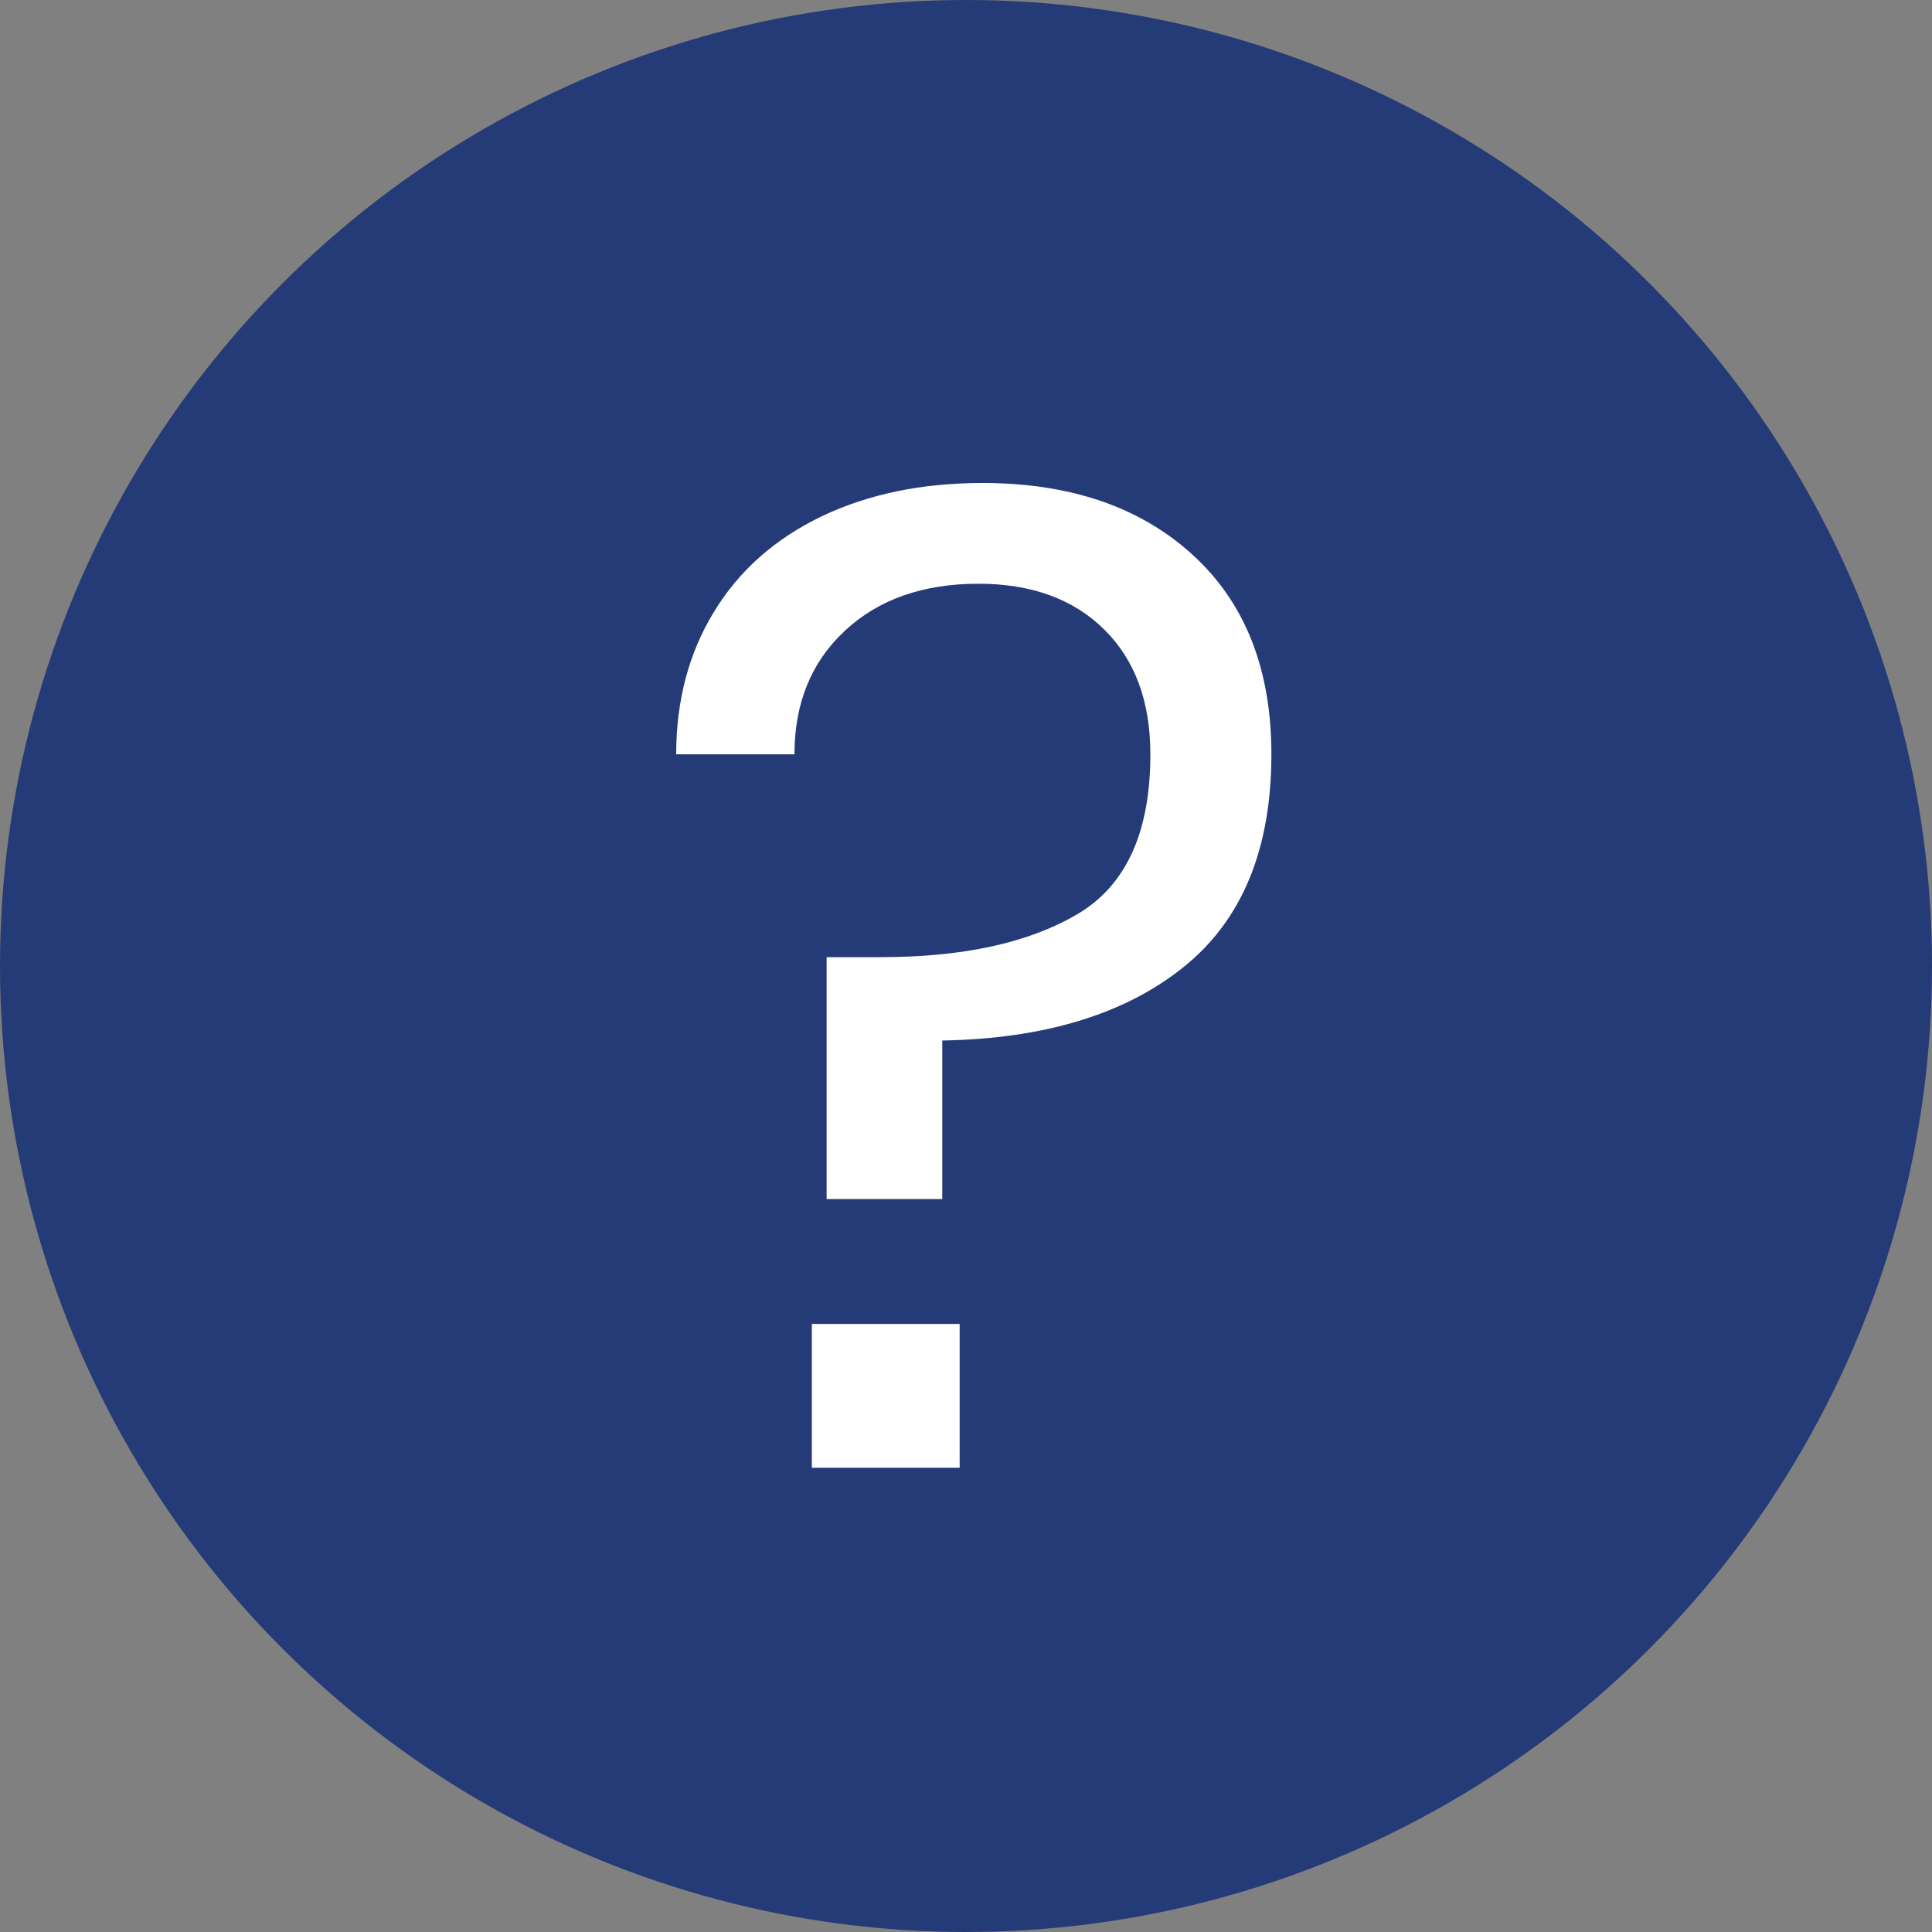 <?xml version="1.0" encoding="UTF-8"?>
<svg width="14px" height="14px" viewBox="0 0 14 14" version="1.1" xmlns="http://www.w3.org/2000/svg" xmlns:xlink="http://www.w3.org/1999/xlink">
    <rect x="0" y="0" width="14" height="14" fill="#808080" stroke="none"/>
    <!-- Generator: sketchtool 56.3 (101010) - https://sketch.com -->
    <title>F5BBC0BC-021F-4551-954F-91BF696141CF</title>
    <desc>Created with sketchtool.</desc>
    <g id="👷-Suplier" stroke="none" stroke-width="1" fill="none" fill-rule="evenodd">
        <g id="For-Sales---Invite-Email-FA" transform="translate(-948, -368)">
            <g id="ic_information" transform="translate(948, 368)">
                <circle id="Oval" fill="#253B78" cx="7" cy="7" r="7"></circle>
                <path d="M7.12,3.5 C7.756,3.5 8.263,3.674 8.643,4.021 C9.023,4.368 9.213,4.85 9.213,5.466 C9.213,6.154 9,6.669 8.575,7.009 C8.15,7.35 7.567,7.527 6.828,7.54 L6.828,8.689 L5.99,8.689 L5.99,6.936 L6.38,6.936 C6.977,6.936 7.452,6.833 7.806,6.625 C8.16,6.417 8.336,6.031 8.336,5.466 C8.336,5.084 8.225,4.782 8.001,4.561 C7.777,4.34 7.473,4.23 7.09,4.23 C6.688,4.23 6.365,4.344 6.122,4.571 C5.878,4.798 5.757,5.097 5.757,5.466 L4.9,5.466 C4.9,5.077 4.991,4.733 5.173,4.435 C5.354,4.136 5.614,3.906 5.951,3.743 C6.289,3.581 6.678,3.5 7.12,3.5 Z M6.954,9.594 L6.954,10.636 L5.883,10.636 L5.883,9.594 L6.954,9.594 Z" id="?" fill="#FFFFFF" fill-rule="nonzero"></path>
            </g>
        </g>
    </g>
</svg>